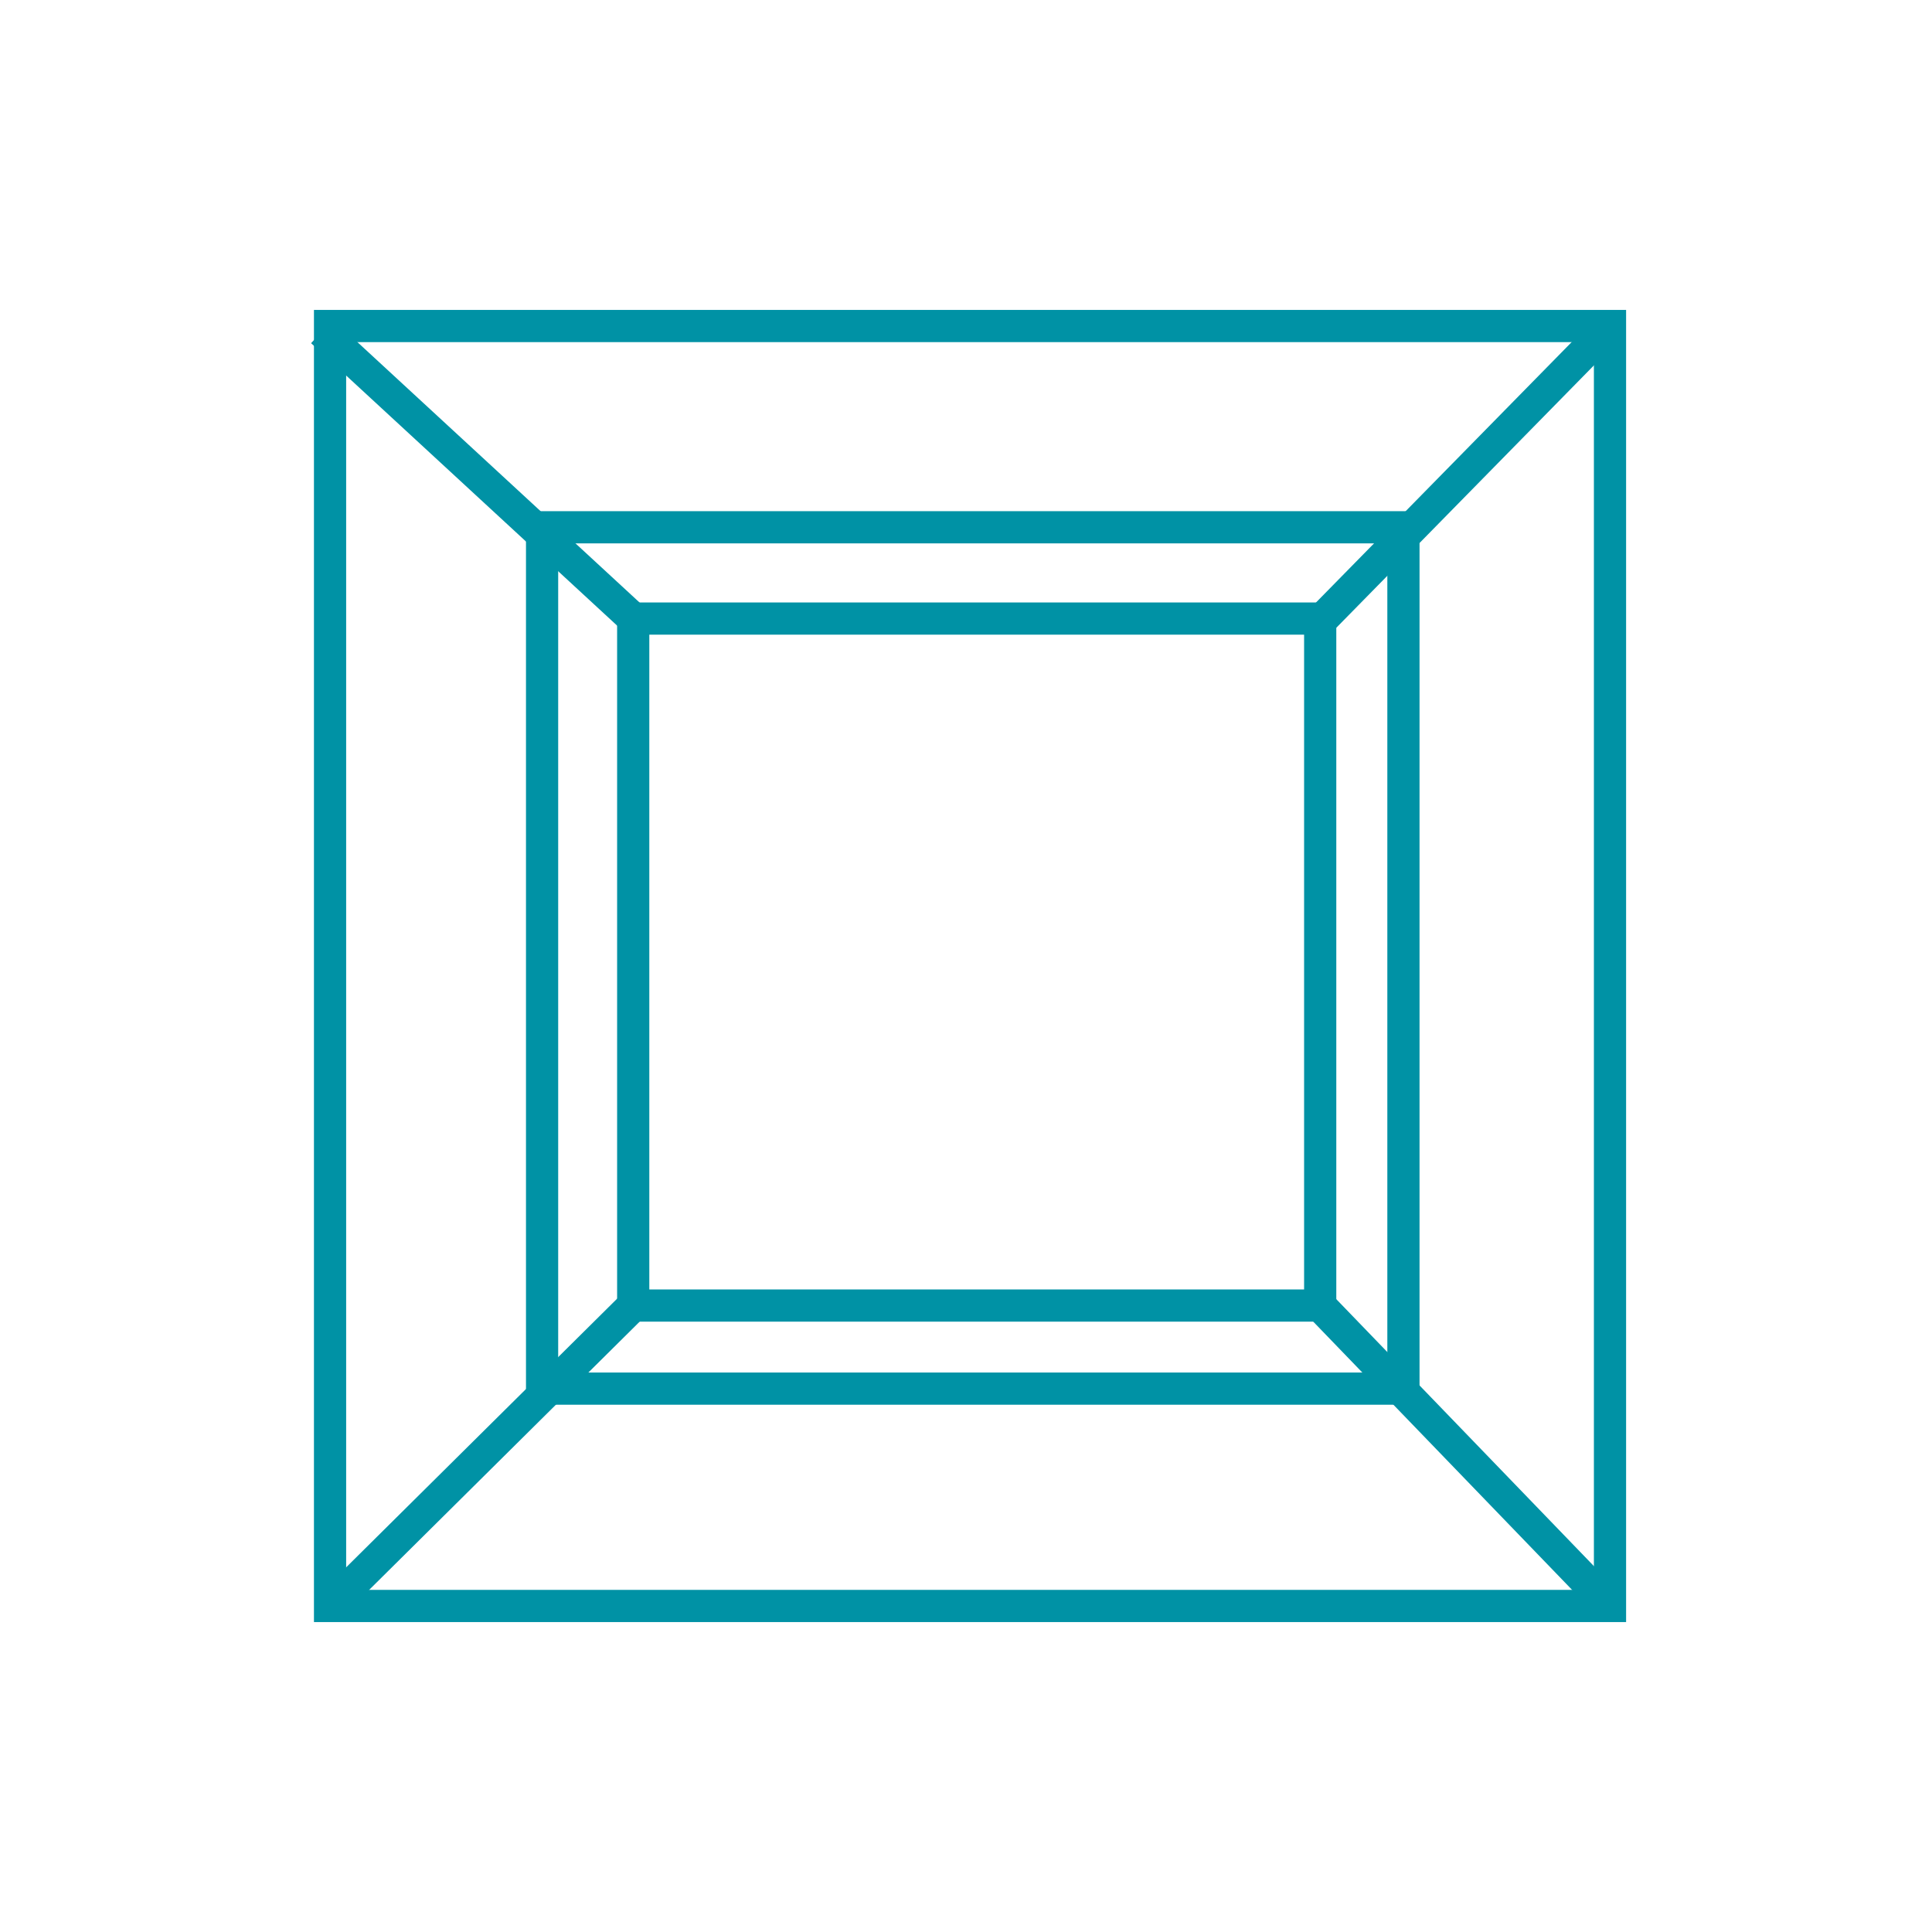 <svg xmlns="http://www.w3.org/2000/svg" viewBox="0 0 120 120"><defs><style>.cls-1{opacity:0.29;}.cls-2{fill:none;stroke:#0092a5;stroke-miterlimit:10;stroke-width:2px;}</style></defs><g id="square"><rect class="cls-2" x="20.5" y="20.25" width="79.5" height="79.5"/><rect class="cls-2" x="33.67" y="32.75" width="53.5" height="53.5"/><rect class="cls-2" x="39.33" y="38.42" width="42.67" height="42.67"/><line class="cls-2" x1="20" y1="20.58" x2="39.33" y2="38.42"/><line class="cls-2" x1="100" y1="20.25" x2="81.67" y2="38.92"/><line class="cls-2" x1="100" y1="99.75" x2="81.5" y2="80.58"/><line class="cls-2" x1="20.5" y1="99.75" x2="39.33" y2="81.08"/></g></svg>